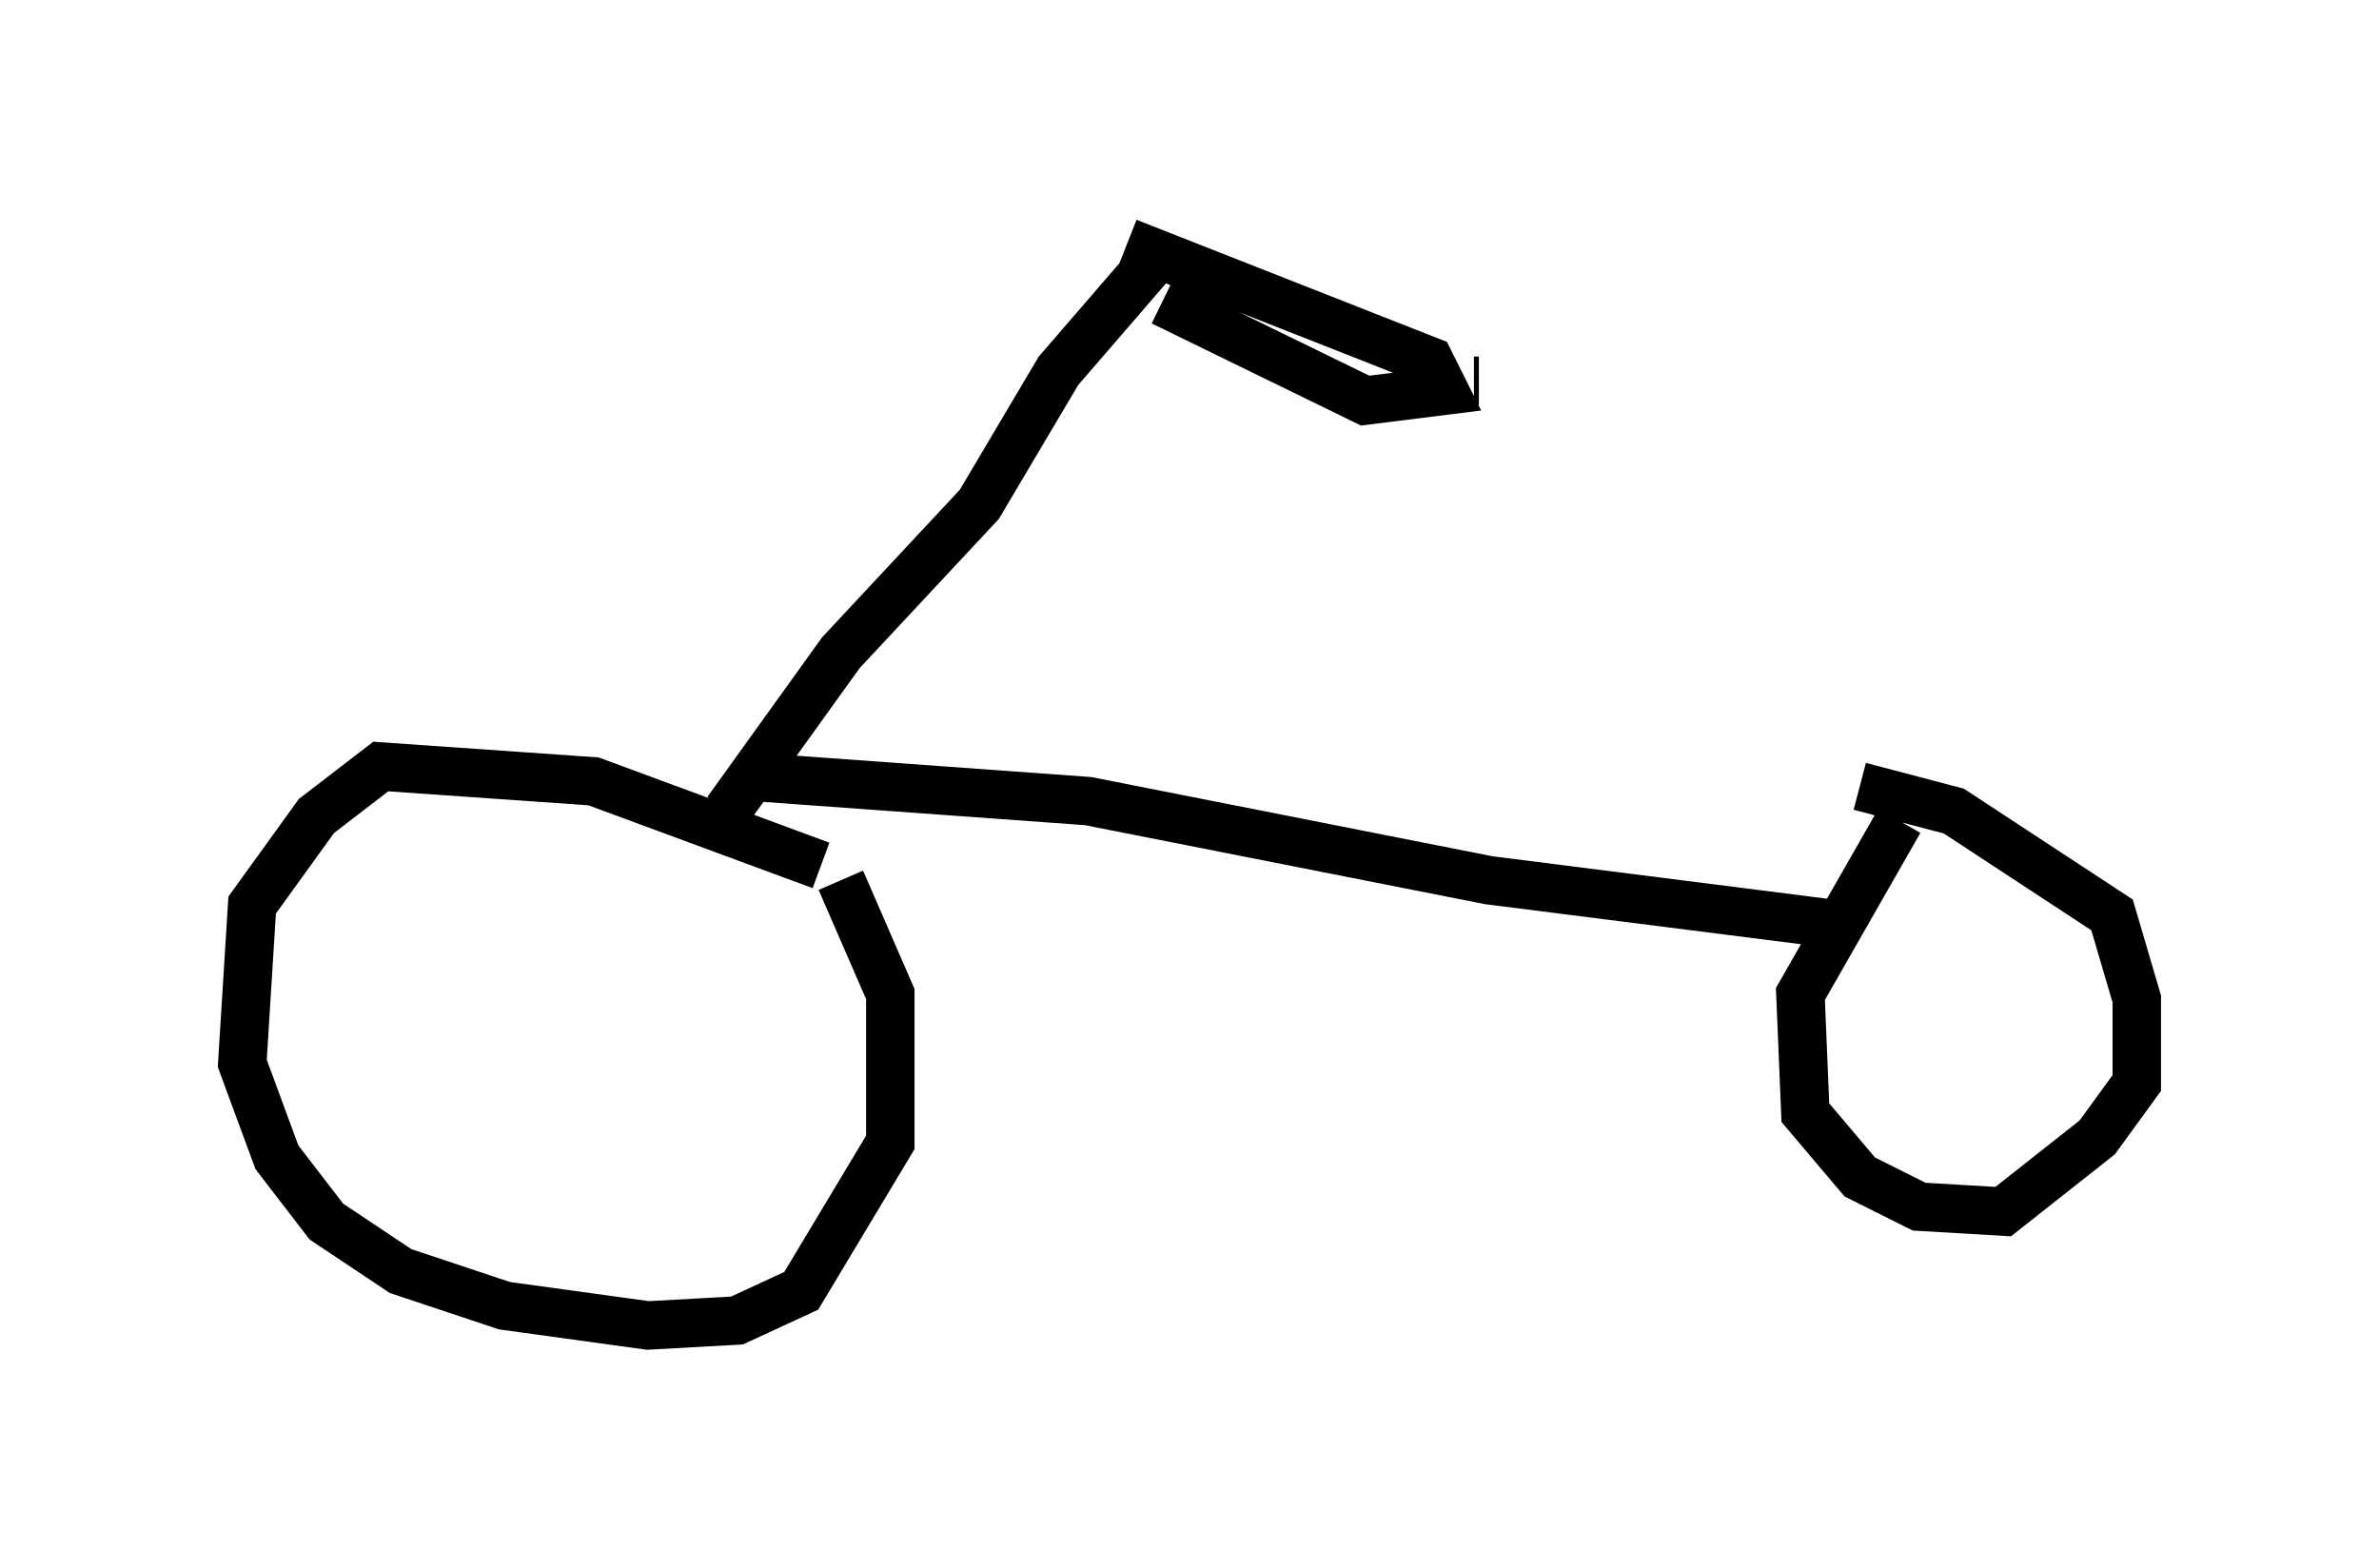 <?xml version="1.0" encoding="utf-8" ?>
<svg baseProfile="full" height="32.356" version="1.1" width="49.098" xmlns="http://www.w3.org/2000/svg" xmlns:ev="http://www.w3.org/2001/xml-events" xmlns:xlink="http://www.w3.org/1999/xlink"><defs /><rect fill="white" height="32.356" width="49.098" x="0" y="0" /><path d="M19.19, 19.088 m-2.246, -1.225 l-4.696, -1.735 -4.39, -0.306 l-1.327, 1.021 -1.327, 1.838 l-0.204, 3.267 0.715, 1.94 l1.021, 1.327 1.531, 1.021 l2.144, 0.715 2.96, 0.408 l1.838, -0.102 1.327, -0.613 l1.838, -3.063 0.0, -3.063 l-1.021, -2.348 m-2.348, -1.429 l2.348, -3.267 2.858, -3.063 l1.633, -2.756 1.94, -2.246 m-8.371, 10.617 l7.044, 0.51 8.269, 1.633 l7.248, 0.919 m1.225, -2.144 l-2.042, 3.573 0.102, 2.45 l1.123, 1.327 1.225, 0.613 l1.735, 0.102 1.94, -1.531 l0.817, -1.123 0.0, -1.735 l-0.51, -1.735 -3.267, -2.144 l-1.94, -0.51 m-15.109, -11.229 l6.227, 2.45 0.306, 0.613 l-1.633, 0.204 -4.185, -2.042 m6.431, 1.633 l0.102, 0.0 " fill="none" stroke="black" stroke-width="1" /></svg>
